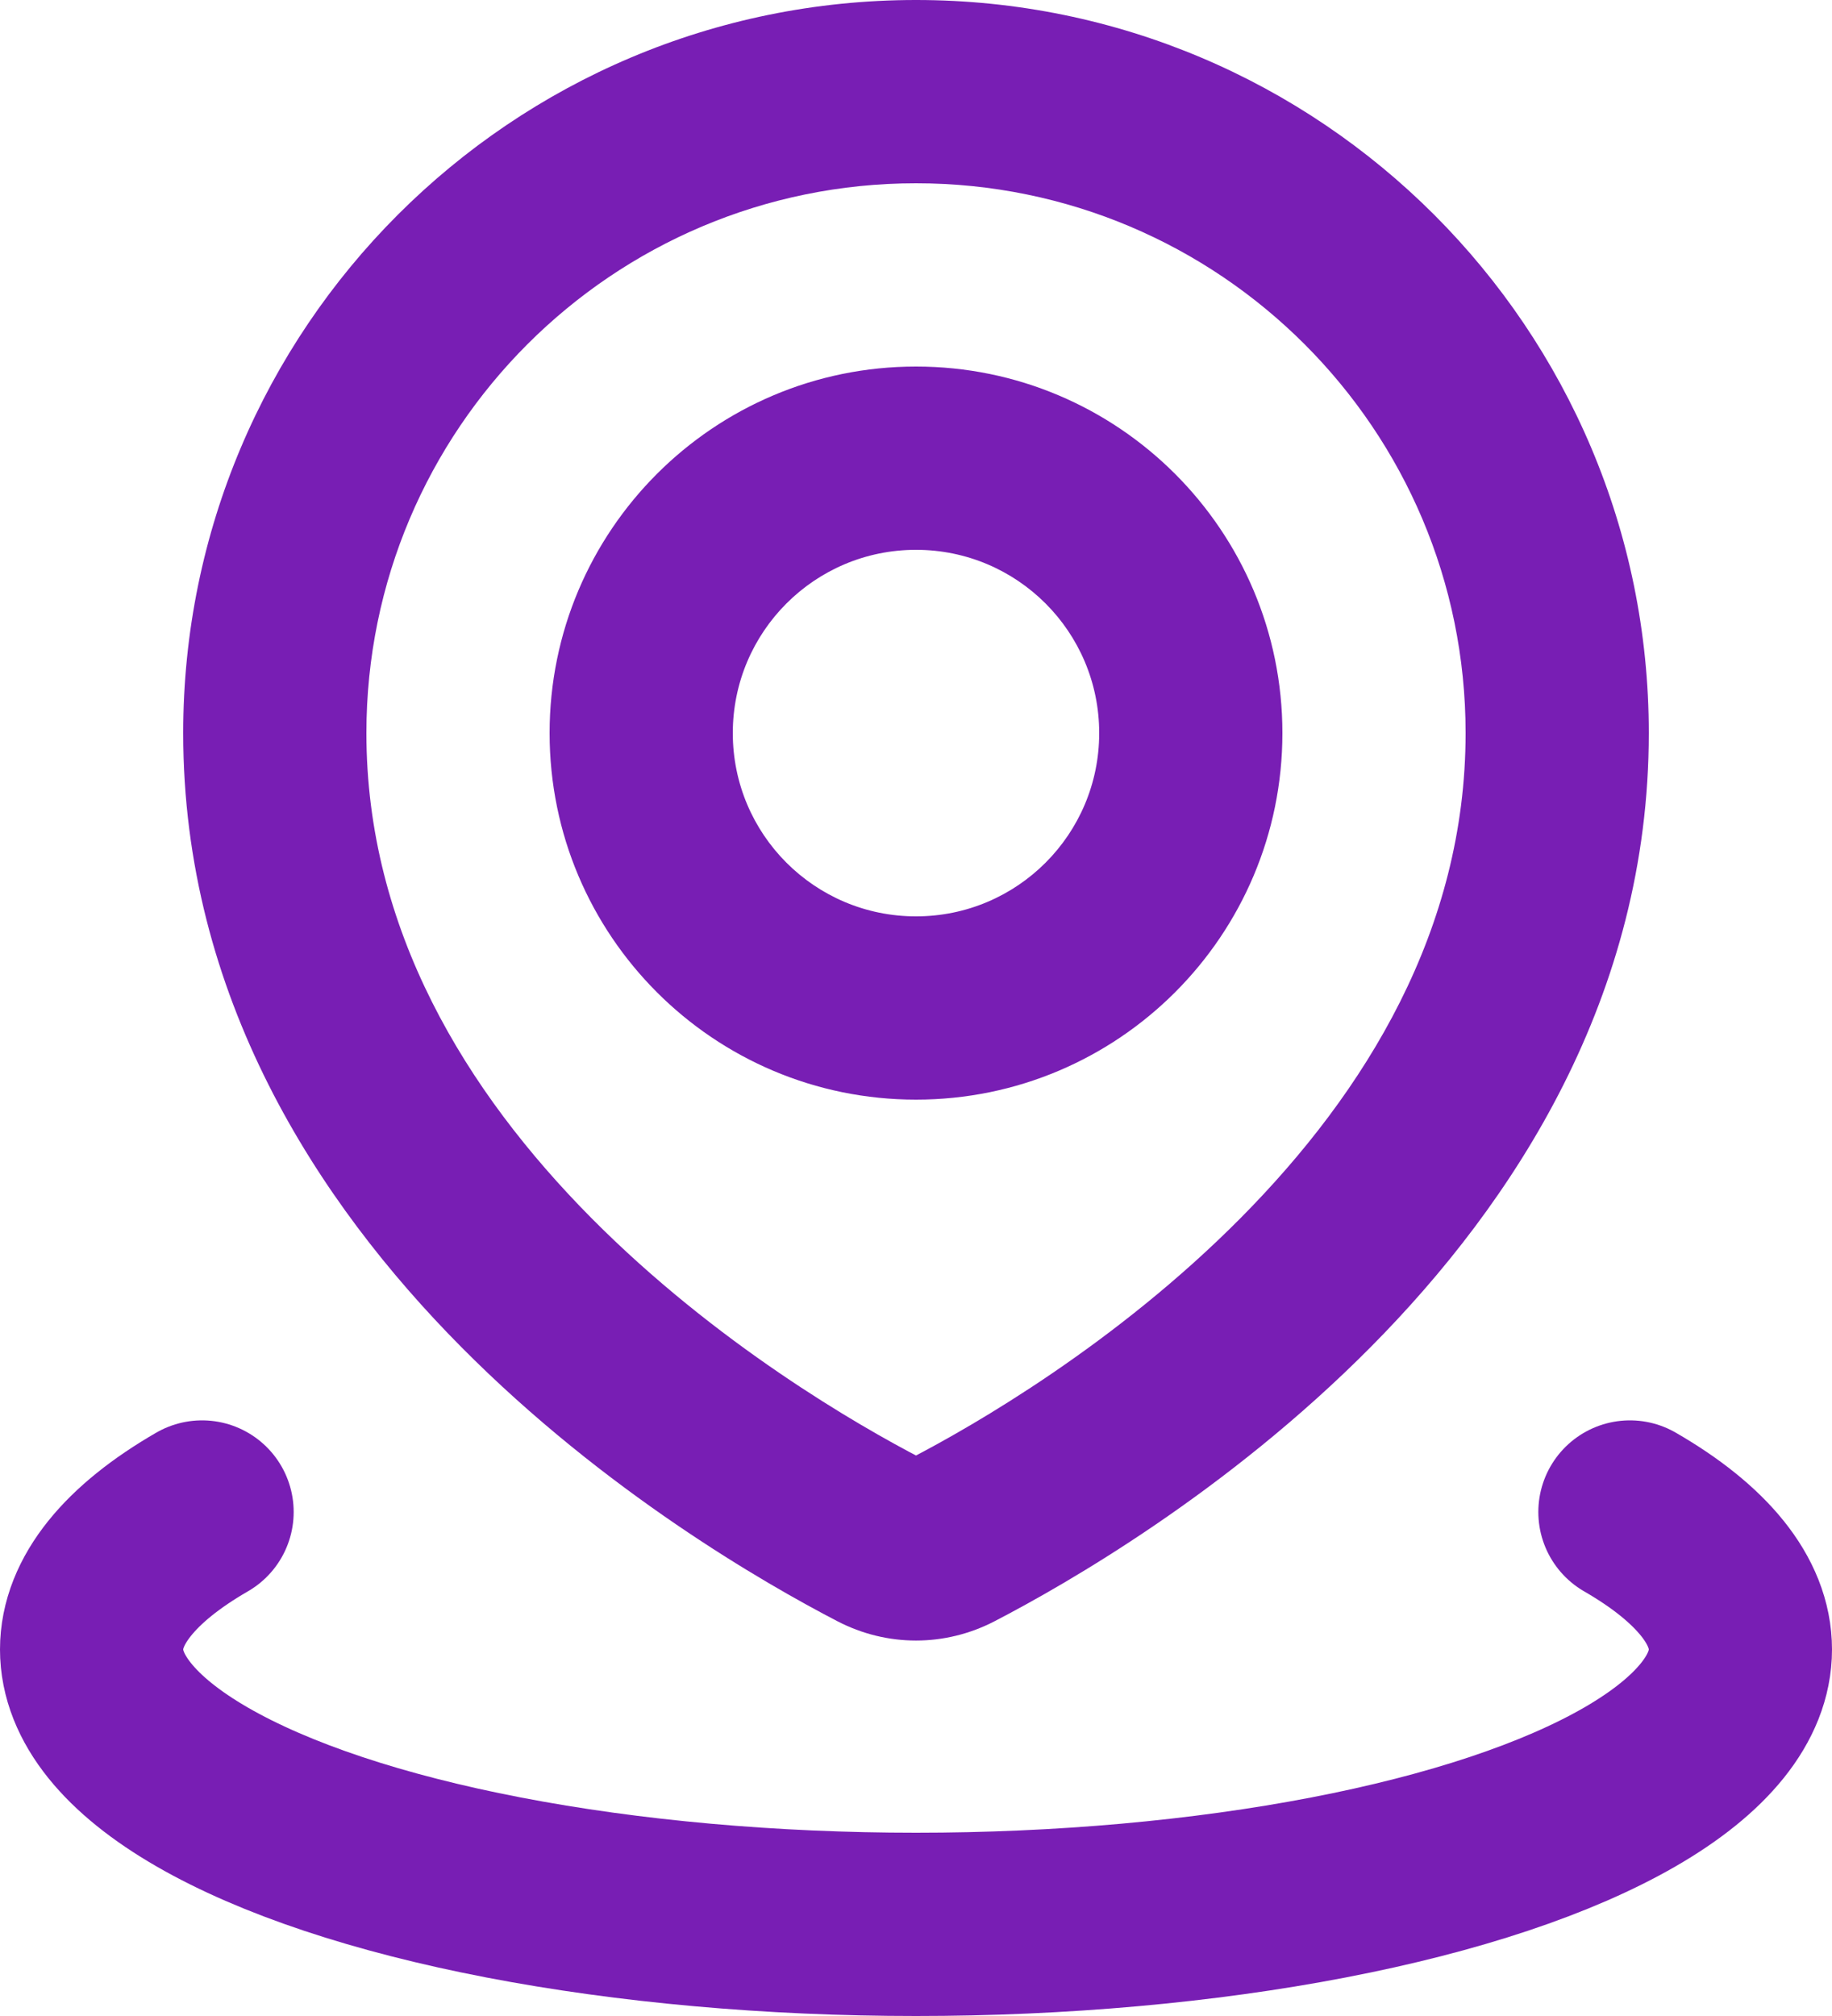 <svg width="20" height="22" viewBox="0 0 20 22" fill="none" xmlns="http://www.w3.org/2000/svg">
<path d="M10.398 16.804L10.858 17.692L10.858 17.692L10.398 16.804ZM9.602 16.804L9.142 17.692L9.142 17.692L9.602 16.804ZM16 8C16 10.146 14.908 11.916 13.545 13.291C12.183 14.664 10.634 15.555 9.938 15.916L10.858 17.692C11.645 17.284 13.397 16.28 14.965 14.699C16.533 13.118 18 10.871 18 8H16ZM10 2C13.314 2 16 4.686 16 8H18C18 3.582 14.418 0 10 0V2ZM4 8C4 4.686 6.686 2 10 2V0C5.582 0 2 3.582 2 8H4ZM10.062 15.916C9.366 15.555 7.817 14.664 6.455 13.291C5.092 11.916 4 10.146 4 8H2C2 10.871 3.467 13.118 5.035 14.699C6.603 16.28 8.355 17.284 9.142 17.692L10.062 15.916ZM9.938 15.916C9.951 15.909 9.973 15.902 10 15.902C10.027 15.902 10.049 15.909 10.062 15.916L9.142 17.692C9.683 17.973 10.317 17.973 10.858 17.692L9.938 15.916ZM12 8C12 9.105 11.105 10 10 10V12C12.209 12 14 10.209 14 8H12ZM10 6C11.105 6 12 6.895 12 8H14C14 5.791 12.209 4 10 4V6ZM8 8C8 6.895 8.895 6 10 6V4C7.791 4 6 5.791 6 8H8ZM10 10C8.895 10 8 9.105 8 8H6C6 10.209 7.791 12 10 12V10Z" fill="#781EB4"/>
<path d="M17.794 16.5C18.584 16.956 19 17.473 19 18C19 18.527 18.584 19.044 17.794 19.5C17.004 19.956 15.868 20.335 14.5 20.598C13.132 20.861 11.58 21 10 21C8.42 21 6.868 20.861 5.5 20.598C4.132 20.335 2.996 19.956 2.206 19.5C1.416 19.044 1 18.527 1 18C1 17.473 1.416 16.956 2.206 16.5" stroke="#781EB4" stroke-width="2" stroke-linecap="round"/>
</svg>
